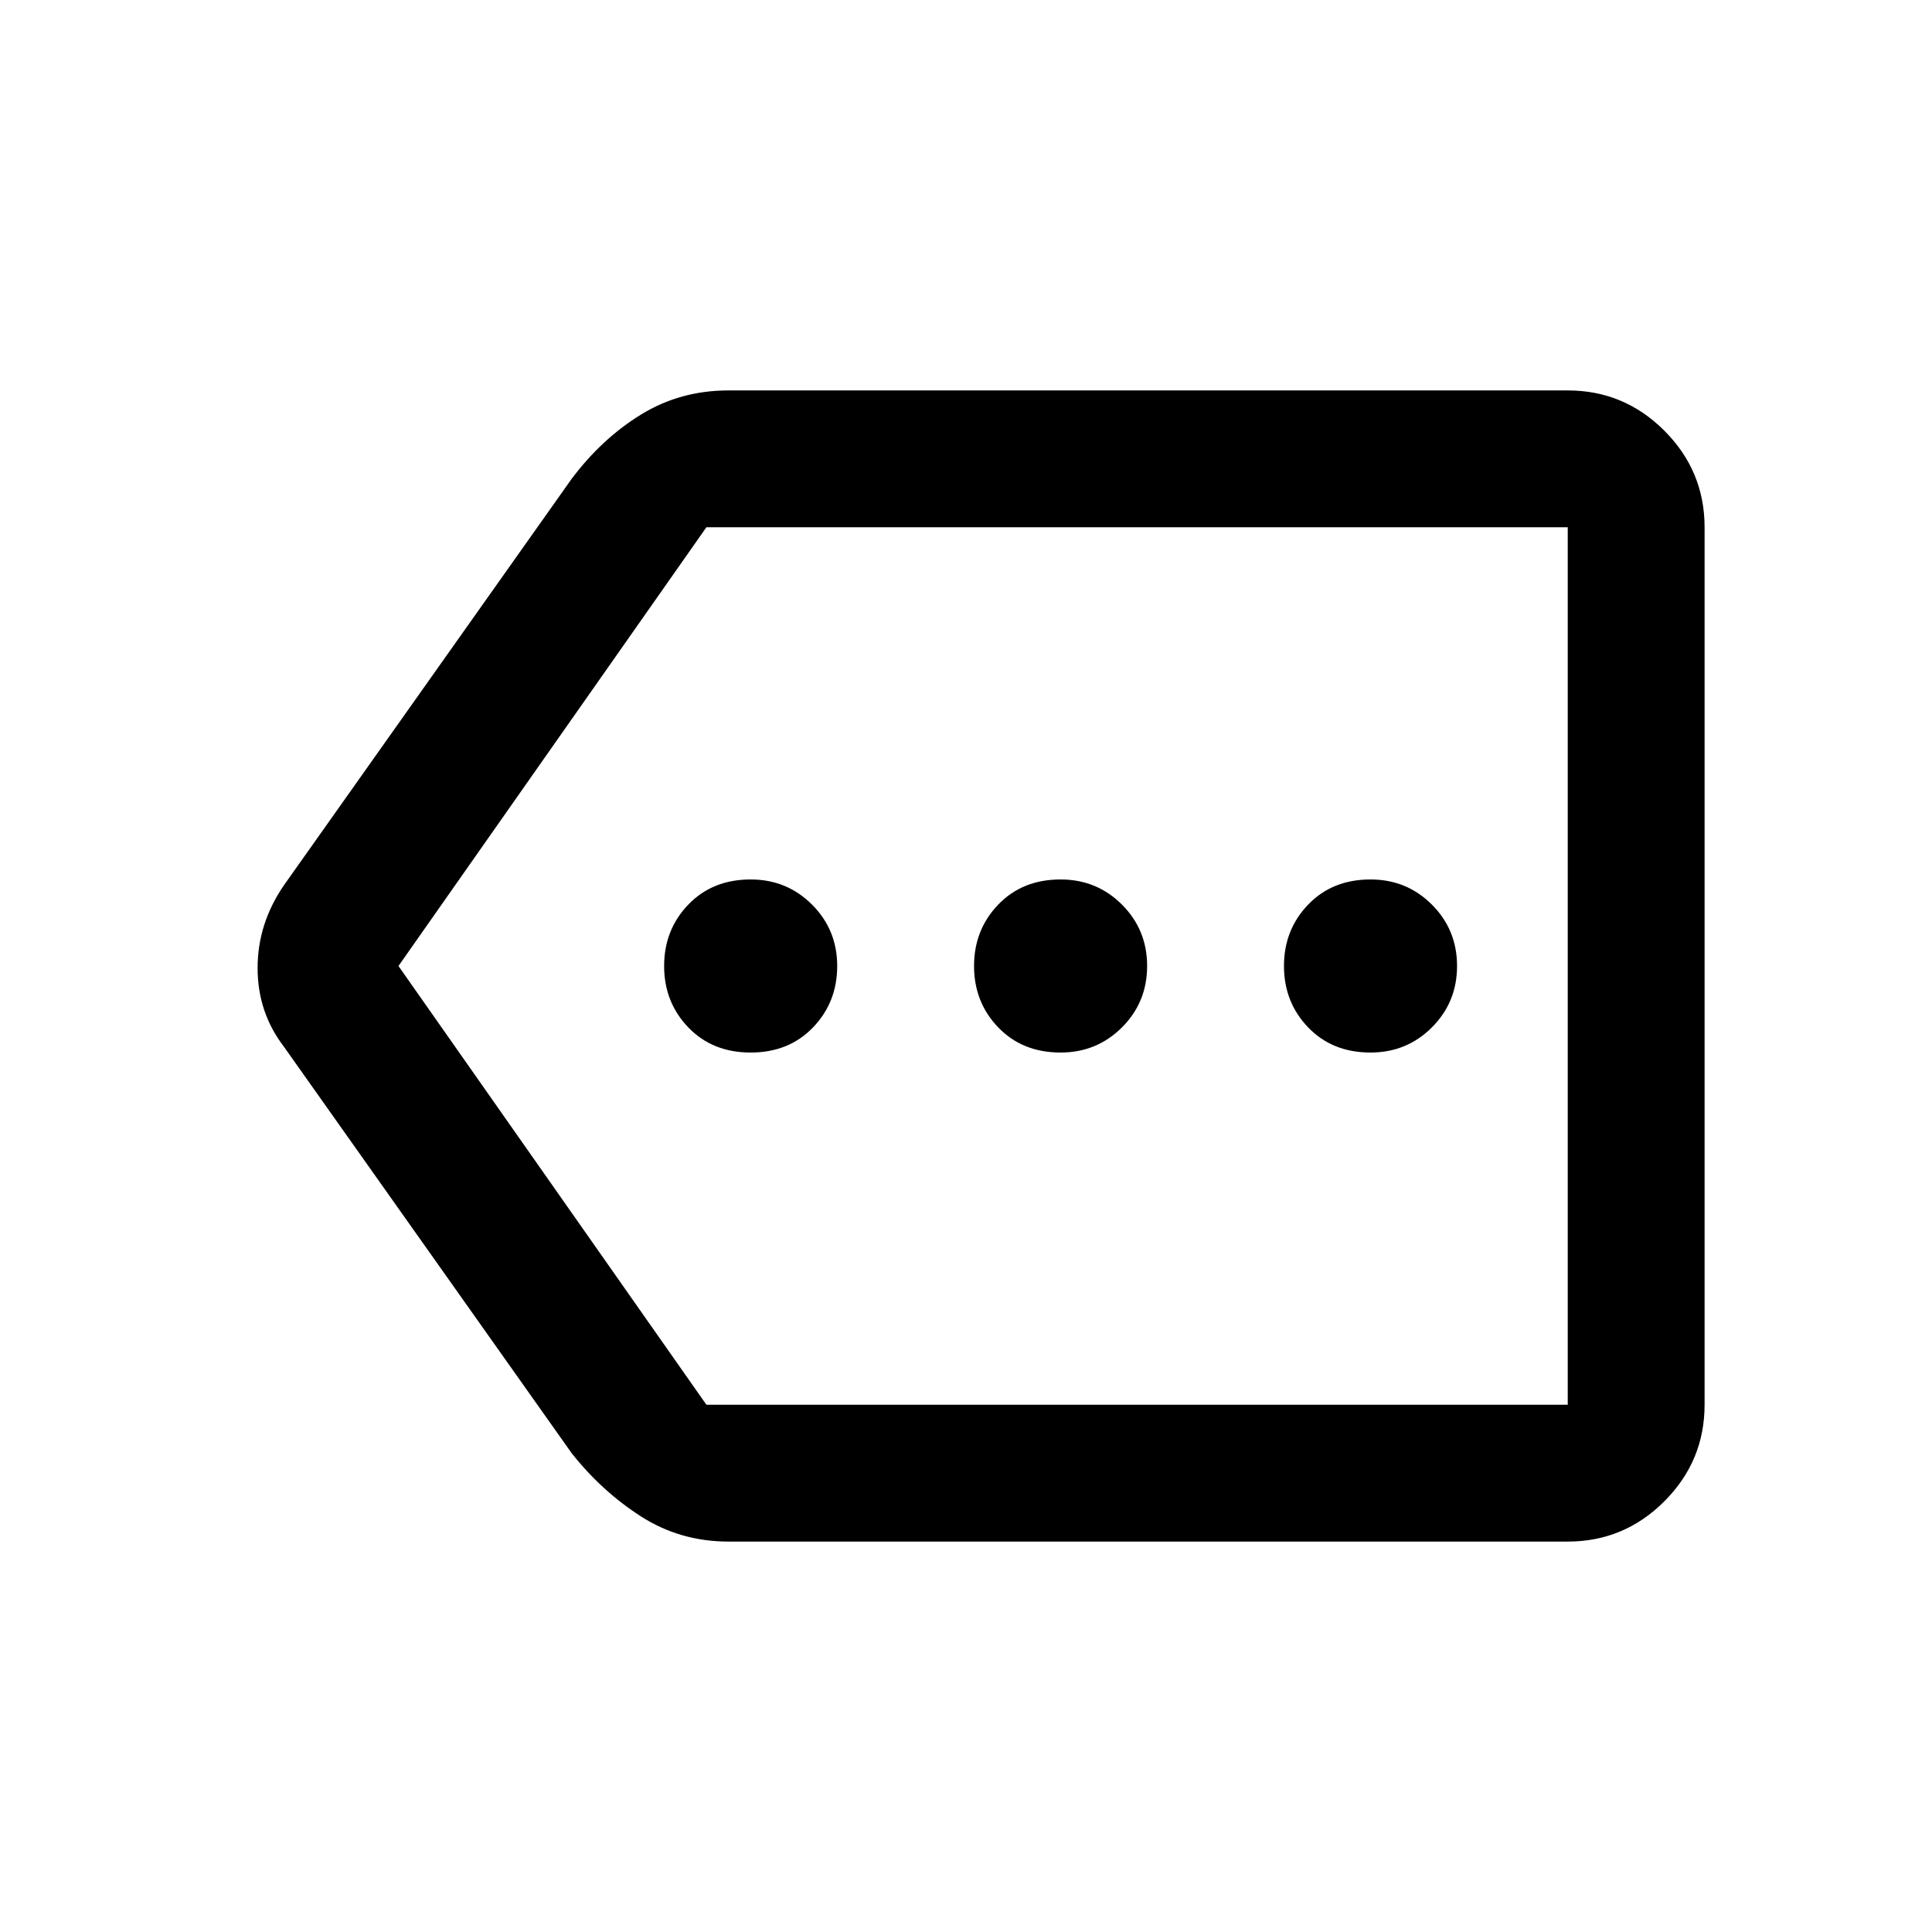 <svg xmlns="http://www.w3.org/2000/svg" height="48" width="48"><path d="M18.65 26.15Q19.6 26.15 20.2 25.525Q20.8 24.9 20.8 24Q20.8 23.1 20.175 22.475Q19.55 21.85 18.65 21.85Q17.7 21.85 17.1 22.475Q16.5 23.1 16.5 24Q16.5 24.9 17.1 25.525Q17.7 26.15 18.65 26.15ZM26.35 26.15Q27.25 26.15 27.875 25.525Q28.5 24.9 28.5 24Q28.5 23.1 27.875 22.475Q27.25 21.85 26.35 21.85Q25.4 21.85 24.8 22.475Q24.2 23.1 24.2 24Q24.2 24.9 24.8 25.525Q25.4 26.15 26.35 26.15ZM34.05 26.15Q34.95 26.15 35.575 25.525Q36.2 24.9 36.2 24Q36.2 23.1 35.575 22.475Q34.95 21.85 34.05 21.85Q33.1 21.85 32.5 22.475Q31.9 23.1 31.9 24Q31.9 24.9 32.5 25.525Q33.1 26.15 34.05 26.15ZM18.1 38.3Q16.9 38.3 15.925 37.675Q14.95 37.05 14.2 36.1L7.05 26Q6.4 25.15 6.4 24.05Q6.4 22.95 7.05 22L14.2 11.9Q14.95 10.9 15.925 10.3Q16.9 9.7 18.1 9.7H38.95Q40.35 9.7 41.35 10.7Q42.35 11.7 42.35 13.1V34.9Q42.35 36.3 41.35 37.3Q40.35 38.3 38.95 38.3ZM9.9 24 17.55 34.9Q17.55 34.9 17.55 34.9Q17.55 34.9 17.55 34.9H38.95Q38.95 34.9 38.95 34.9Q38.95 34.9 38.95 34.9V13.1Q38.95 13.1 38.95 13.1Q38.95 13.1 38.95 13.1H17.55Q17.55 13.1 17.55 13.1Q17.55 13.1 17.55 13.1ZM38.95 24V13.1Q38.95 13.1 38.95 13.1Q38.95 13.1 38.95 13.1Q38.95 13.1 38.95 13.1Q38.95 13.1 38.95 13.1V34.9Q38.95 34.9 38.95 34.9Q38.95 34.9 38.95 34.9Q38.95 34.9 38.95 34.9Q38.95 34.9 38.95 34.9Z"/></svg>